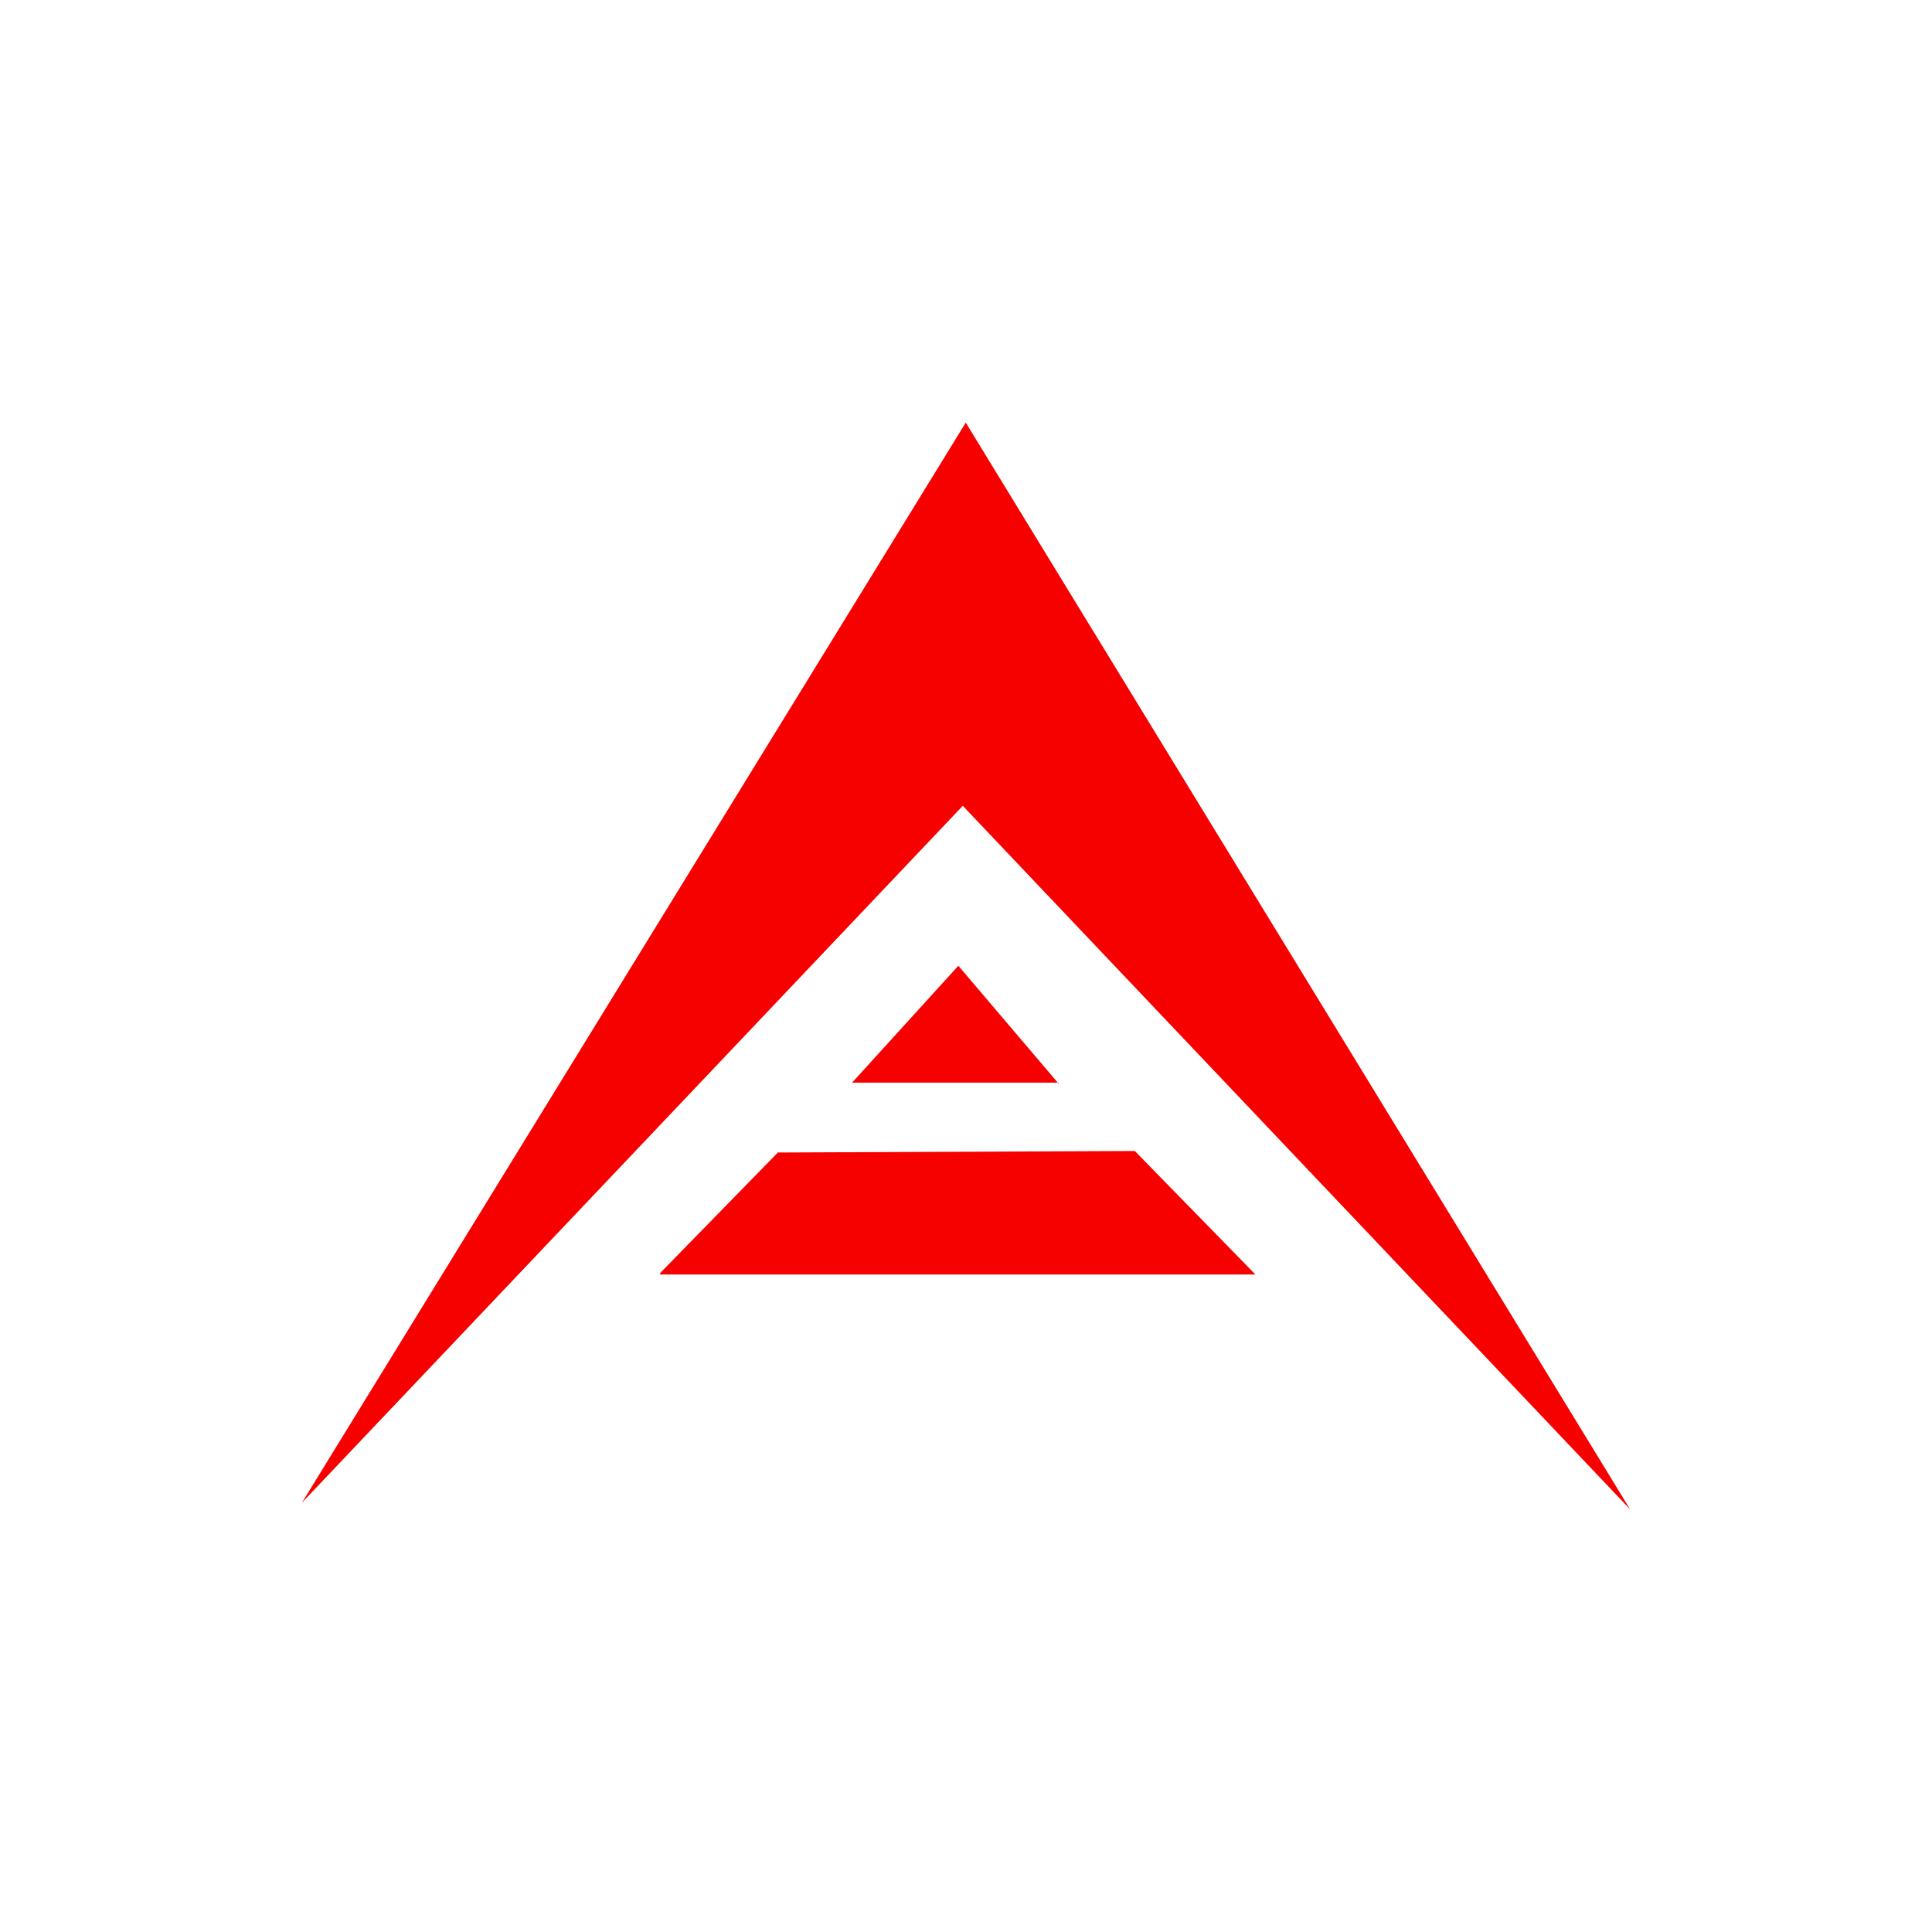 <svg width="24" height="24" viewBox="0 0 24 24" fill="none" xmlns="http://www.w3.org/2000/svg">
<path d="M11.96 10.01L3.75 18.668L11.997 5.25L20.25 18.75L11.96 10.01ZM13.151 13.449H10.585L11.905 11.997L13.151 13.462V13.449ZM8.201 15.832V15.814L9.657 14.323V14.317L14.097 14.298L15.595 15.832H8.202H8.201Z" fill="#F70000"/>
</svg>
